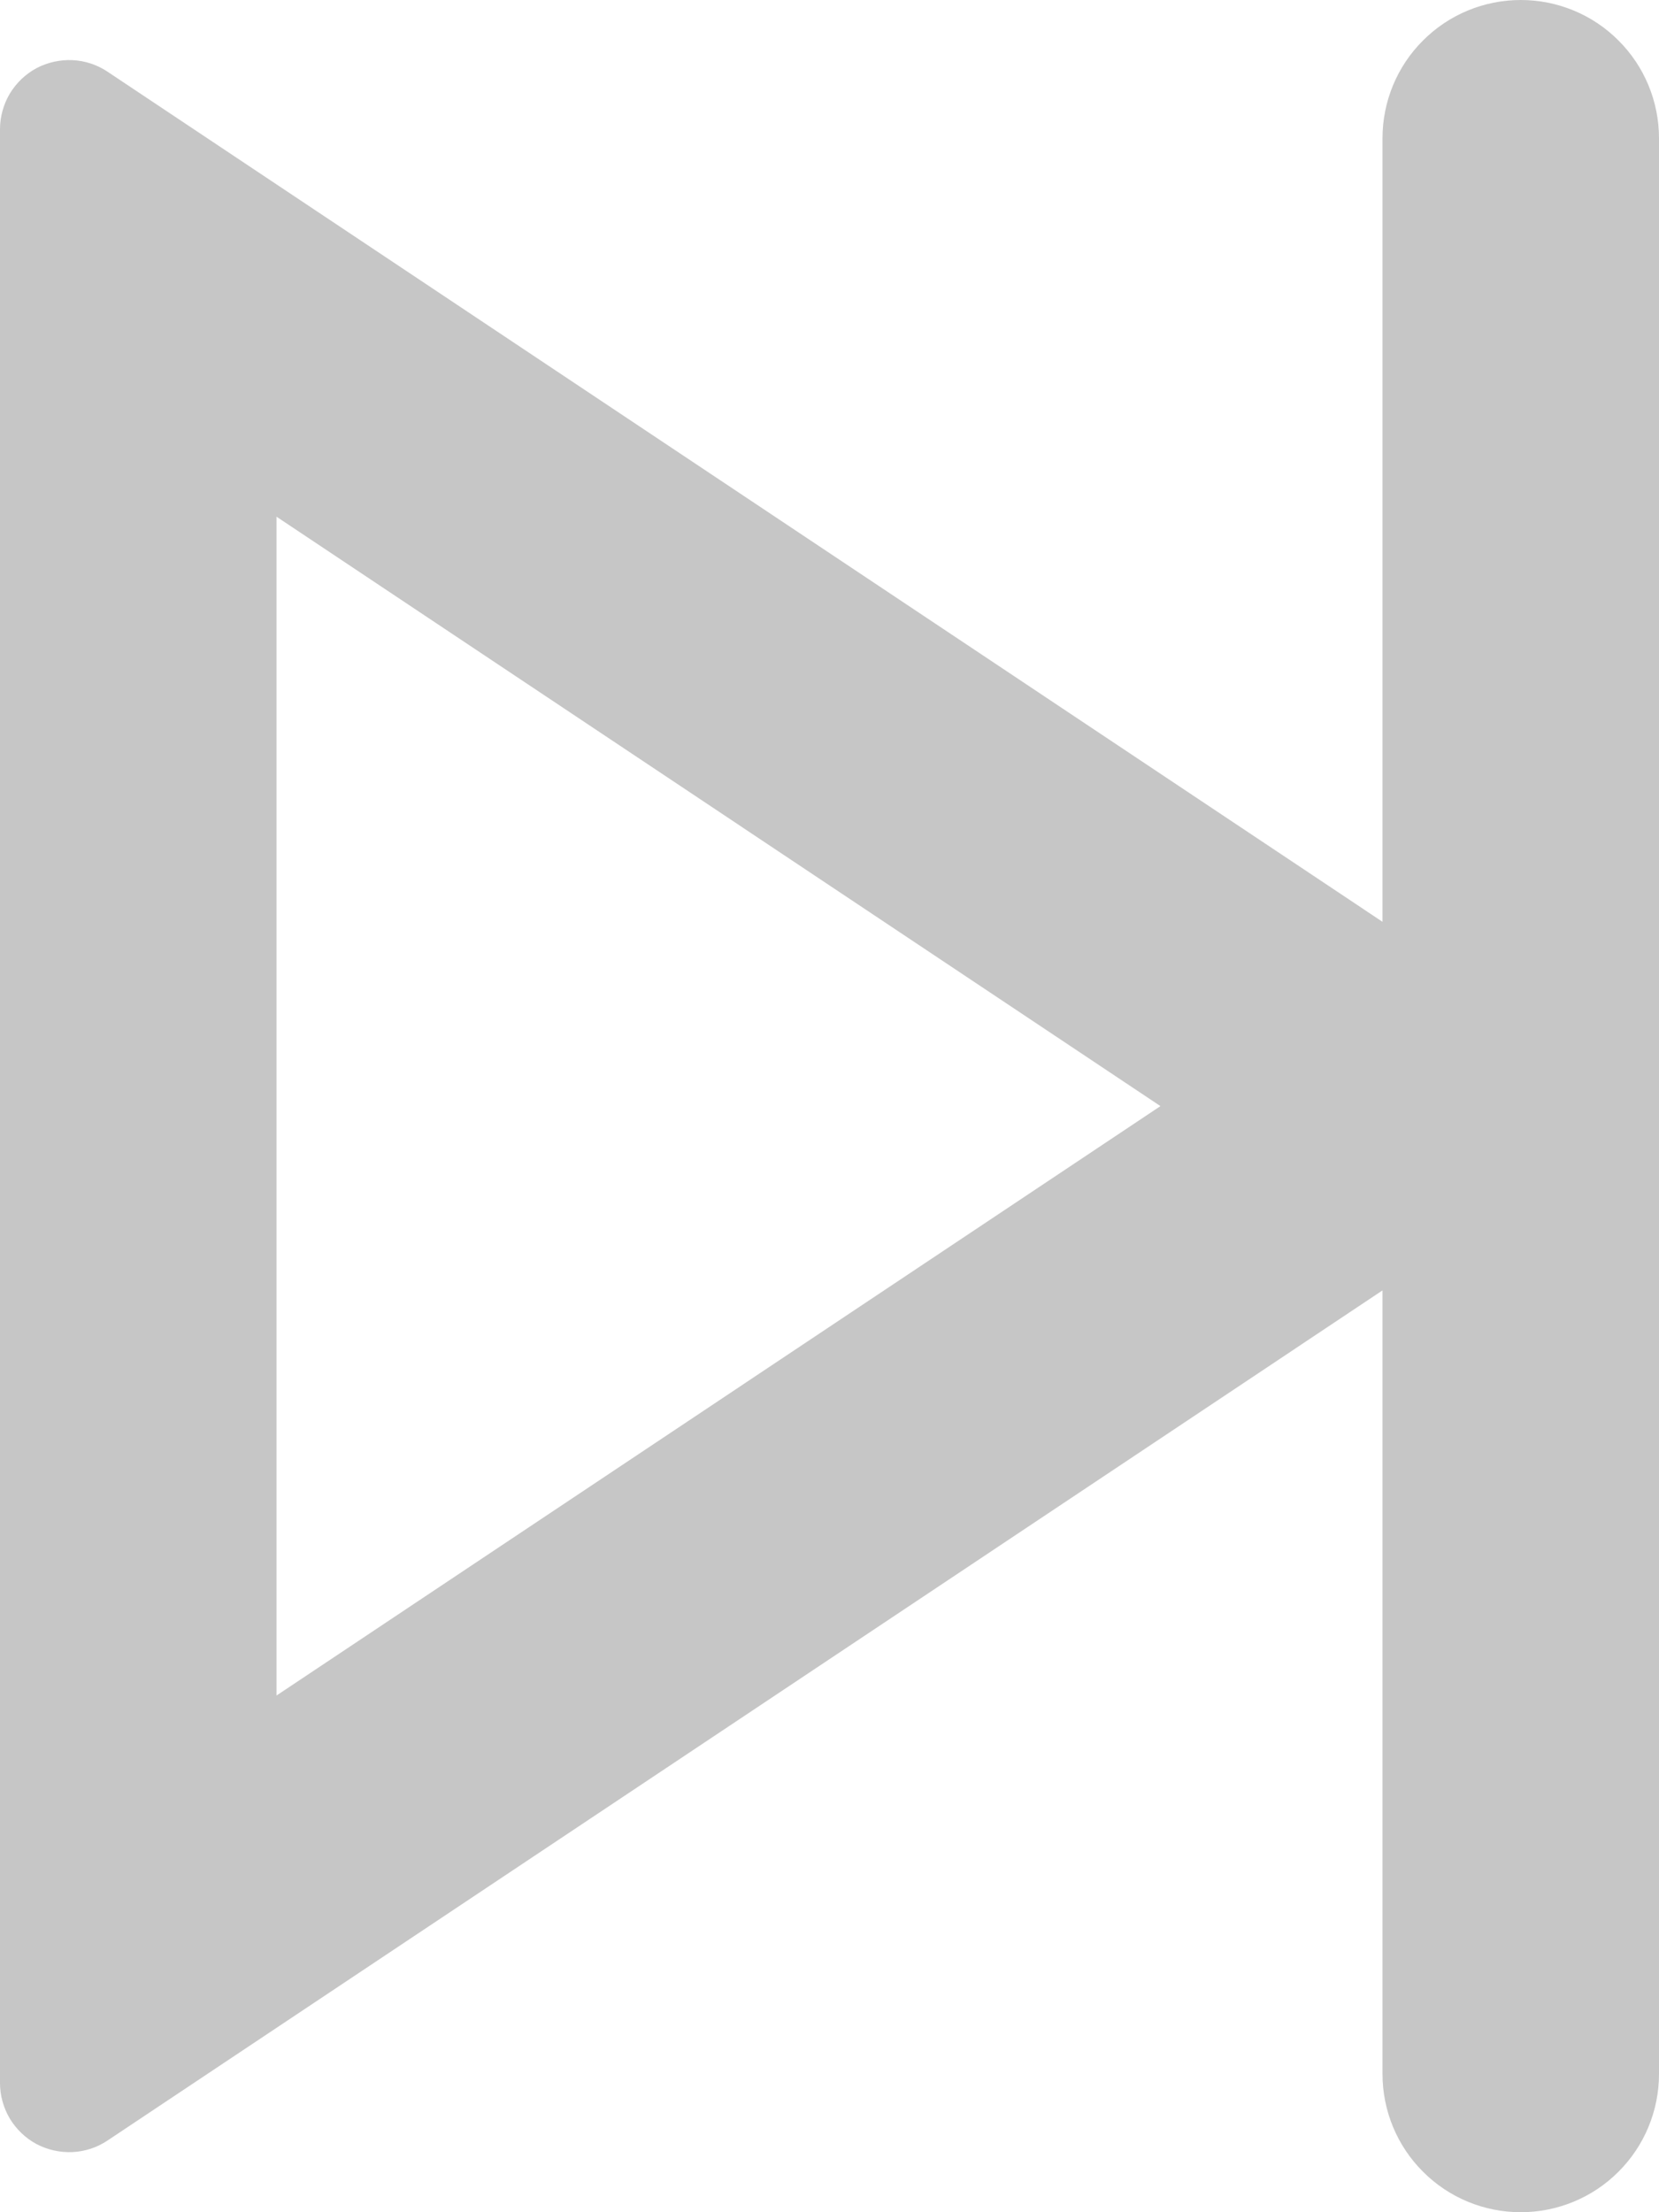 <svg width="12" height="16" viewBox="0 0 12 16" fill="none" xmlns="http://www.w3.org/2000/svg">
<path fill-rule="evenodd" clip-rule="evenodd" d="M11 16C11.265 16 11.52 15.895 11.707 15.707C11.895 15.52 12 15.265 12 15L12 1C12 0.735 11.895 0.48 11.707 0.293C11.52 0.105 11.265 -6.42368e-08 11 -8.74228e-08C10.735 -1.10609e-07 10.48 0.105 10.293 0.293C10.105 0.48 10 0.735 10 1L10 6.667L0.777 0.518C0.702 0.468 0.614 0.439 0.524 0.435C0.434 0.431 0.344 0.451 0.264 0.493C0.184 0.536 0.118 0.6 0.071 0.677C0.025 0.755 4.80551e-05 0.844 1.31711e-06 0.934L8.15917e-07 6.667L5.8276e-07 9.334L8.16529e-08 15.066C4.68038e-05 15.156 0.025 15.245 0.071 15.323C0.118 15.4 0.184 15.464 0.264 15.507C0.344 15.549 0.434 15.569 0.524 15.565C0.614 15.561 0.702 15.532 0.777 15.482L10 9.333L10 15C10 15.265 10.105 15.52 10.293 15.707C10.48 15.895 10.735 16 11 16ZM2 3.737L2 12.263L8.394 8L2 3.737Z" fill="#C6C6C6"/>
</svg>

